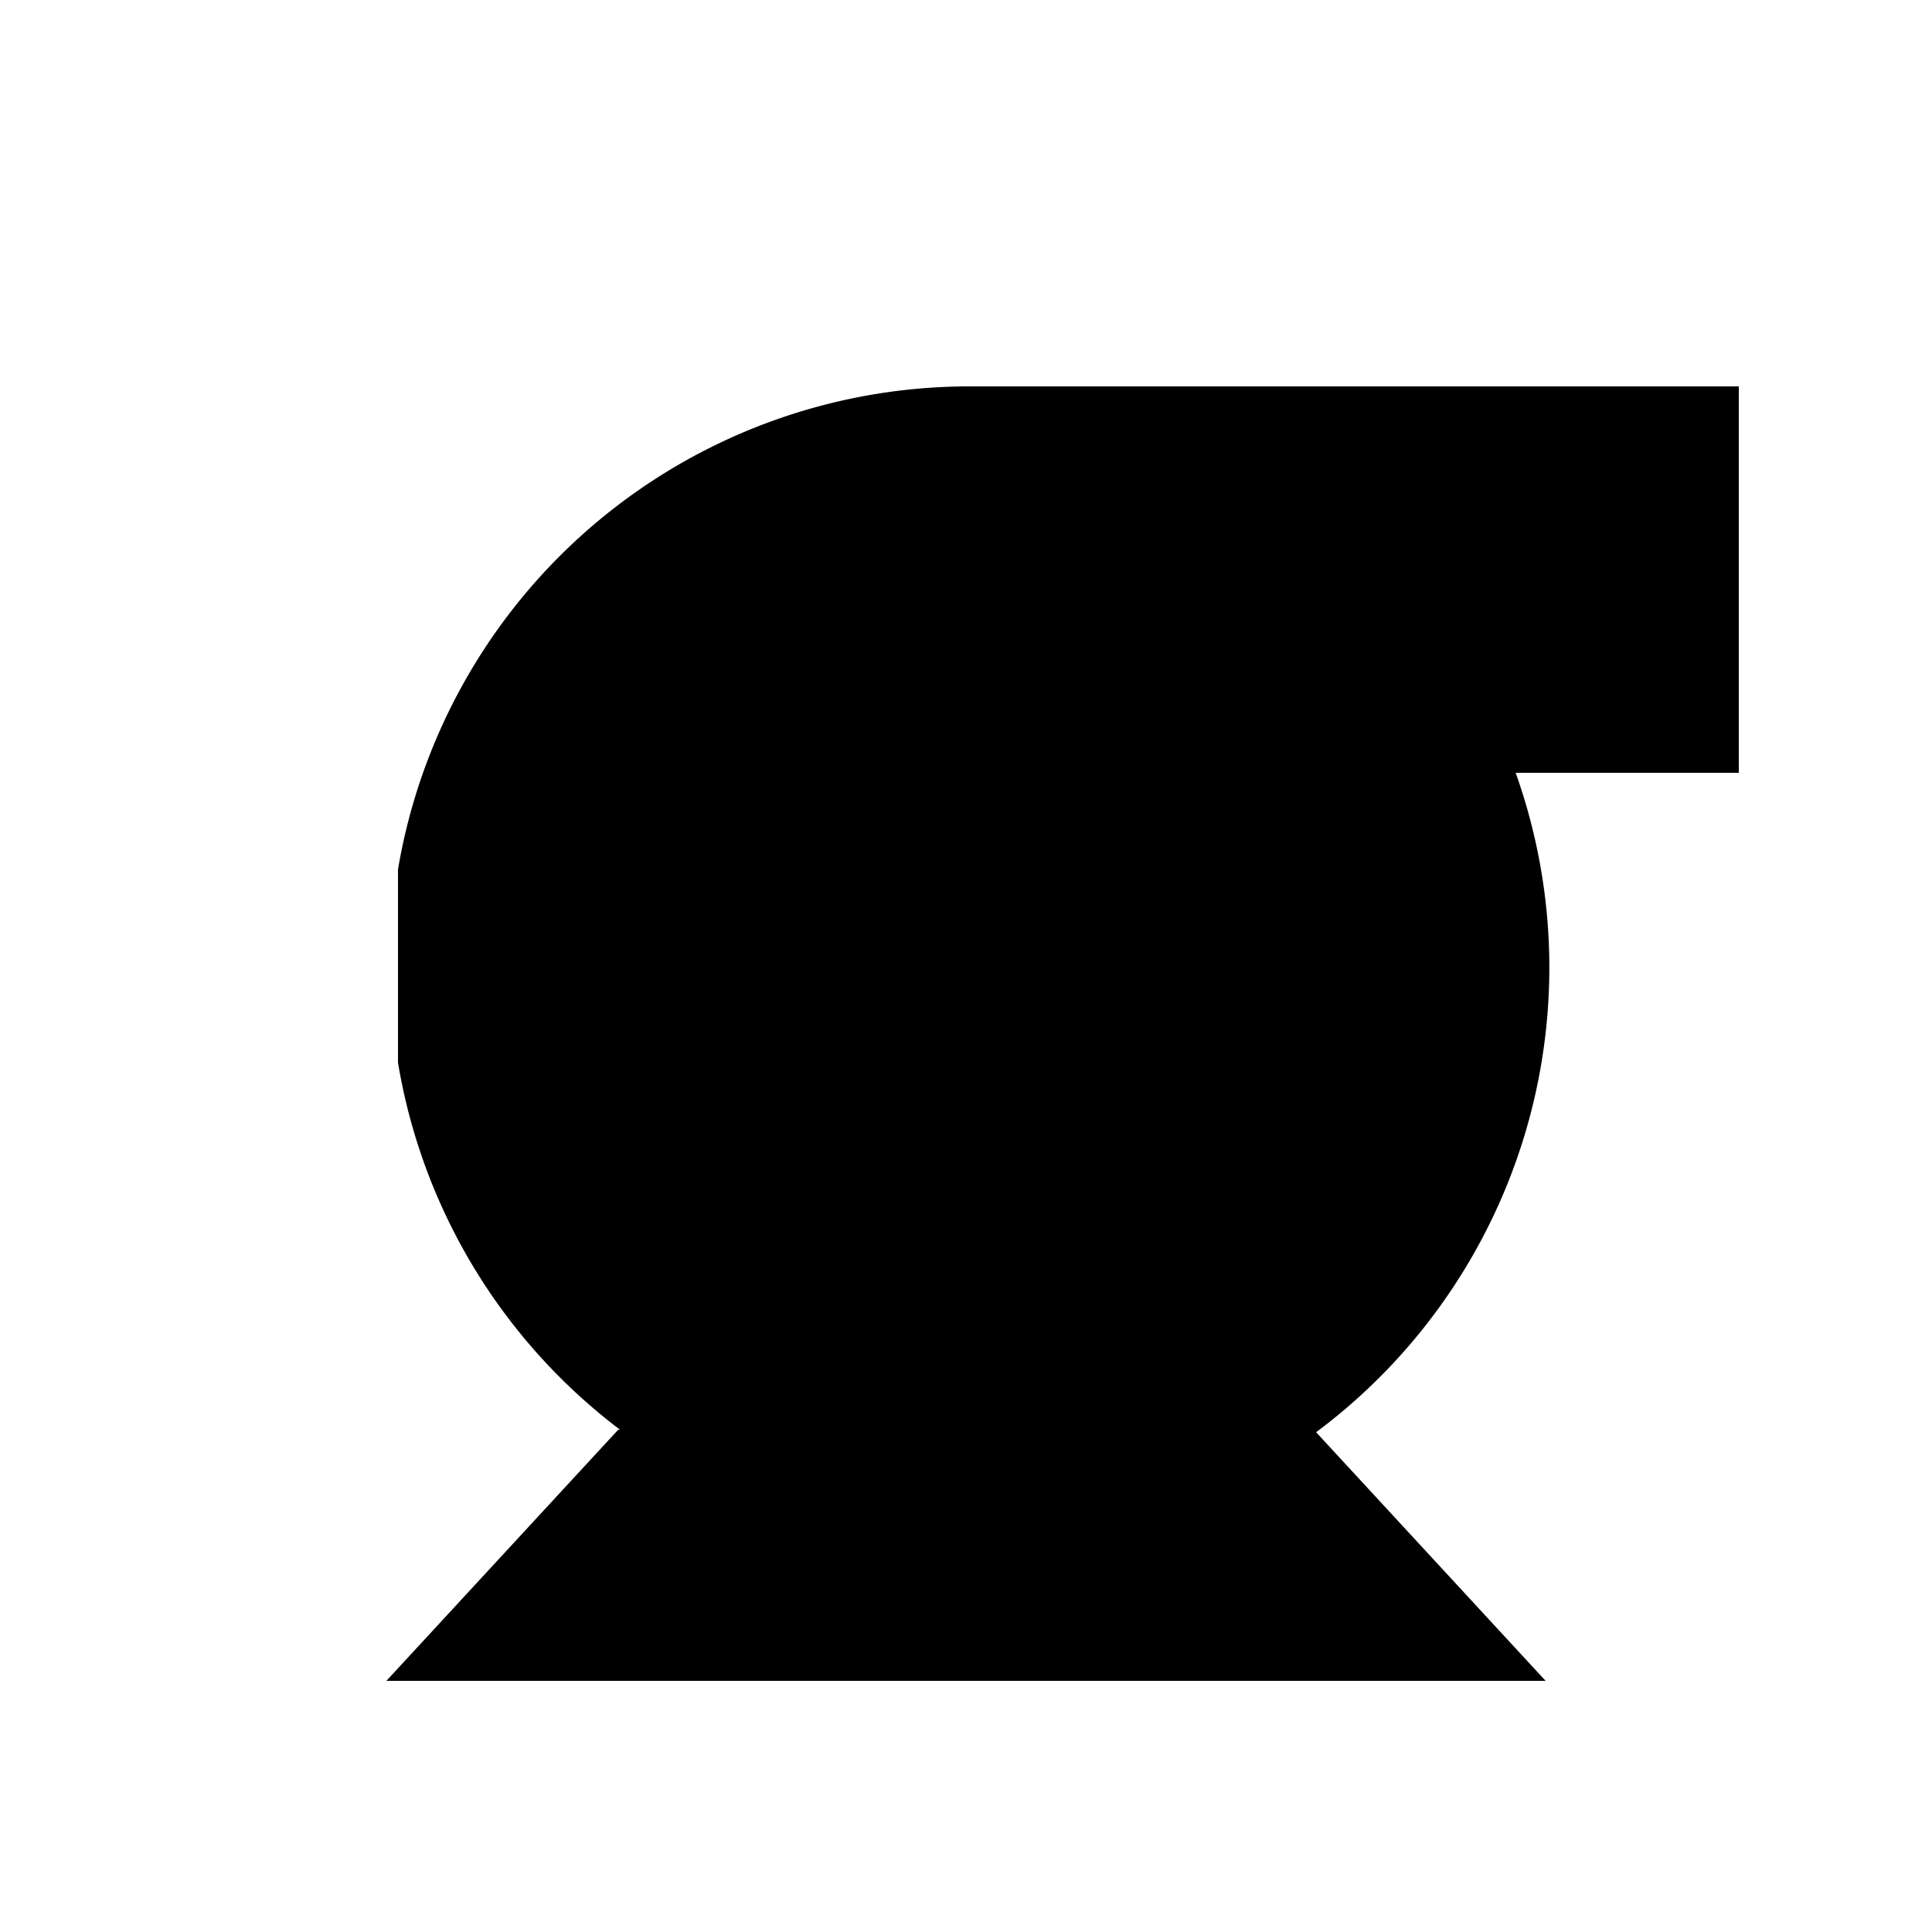 <?xml version="1.0" standalone="no"?>
<!--Created with Sketsa SVG Editor (http://www.kiyut.com)-->
<?xml-stylesheet type="text/css" href="..\pumps.css" ?>
<svg contentScriptType="text/ecmascript" width="100.0px" xmlns:xlink="http://www.w3.org/1999/xlink" baseProfile="full"
    zoomAndPan="magnify" contentStyleType="text/css" height="100.0px" preserveAspectRatio="xMidYMid meet" xmlns="http://www.w3.org/2000/svg"
    version="1.0">
    <polyline points="32.0,74.0 20.0,87.0 80.0,87.0 68.0,74.0"/>
    <path d="M 20.6 45.0 A 30.0 30.0 0.0 0 1 50.0 20.0 L 90.0 20.0 L 90.0 40.0 L 78.45 40.0 A 30.0 30.0 0.0 1 1 20.6 
        55.0"/>
    <path fill="none" d="M 41.4 45.0 A 10.0 10.0 0.0 1 1 41.4 55.0"/>
</svg>
